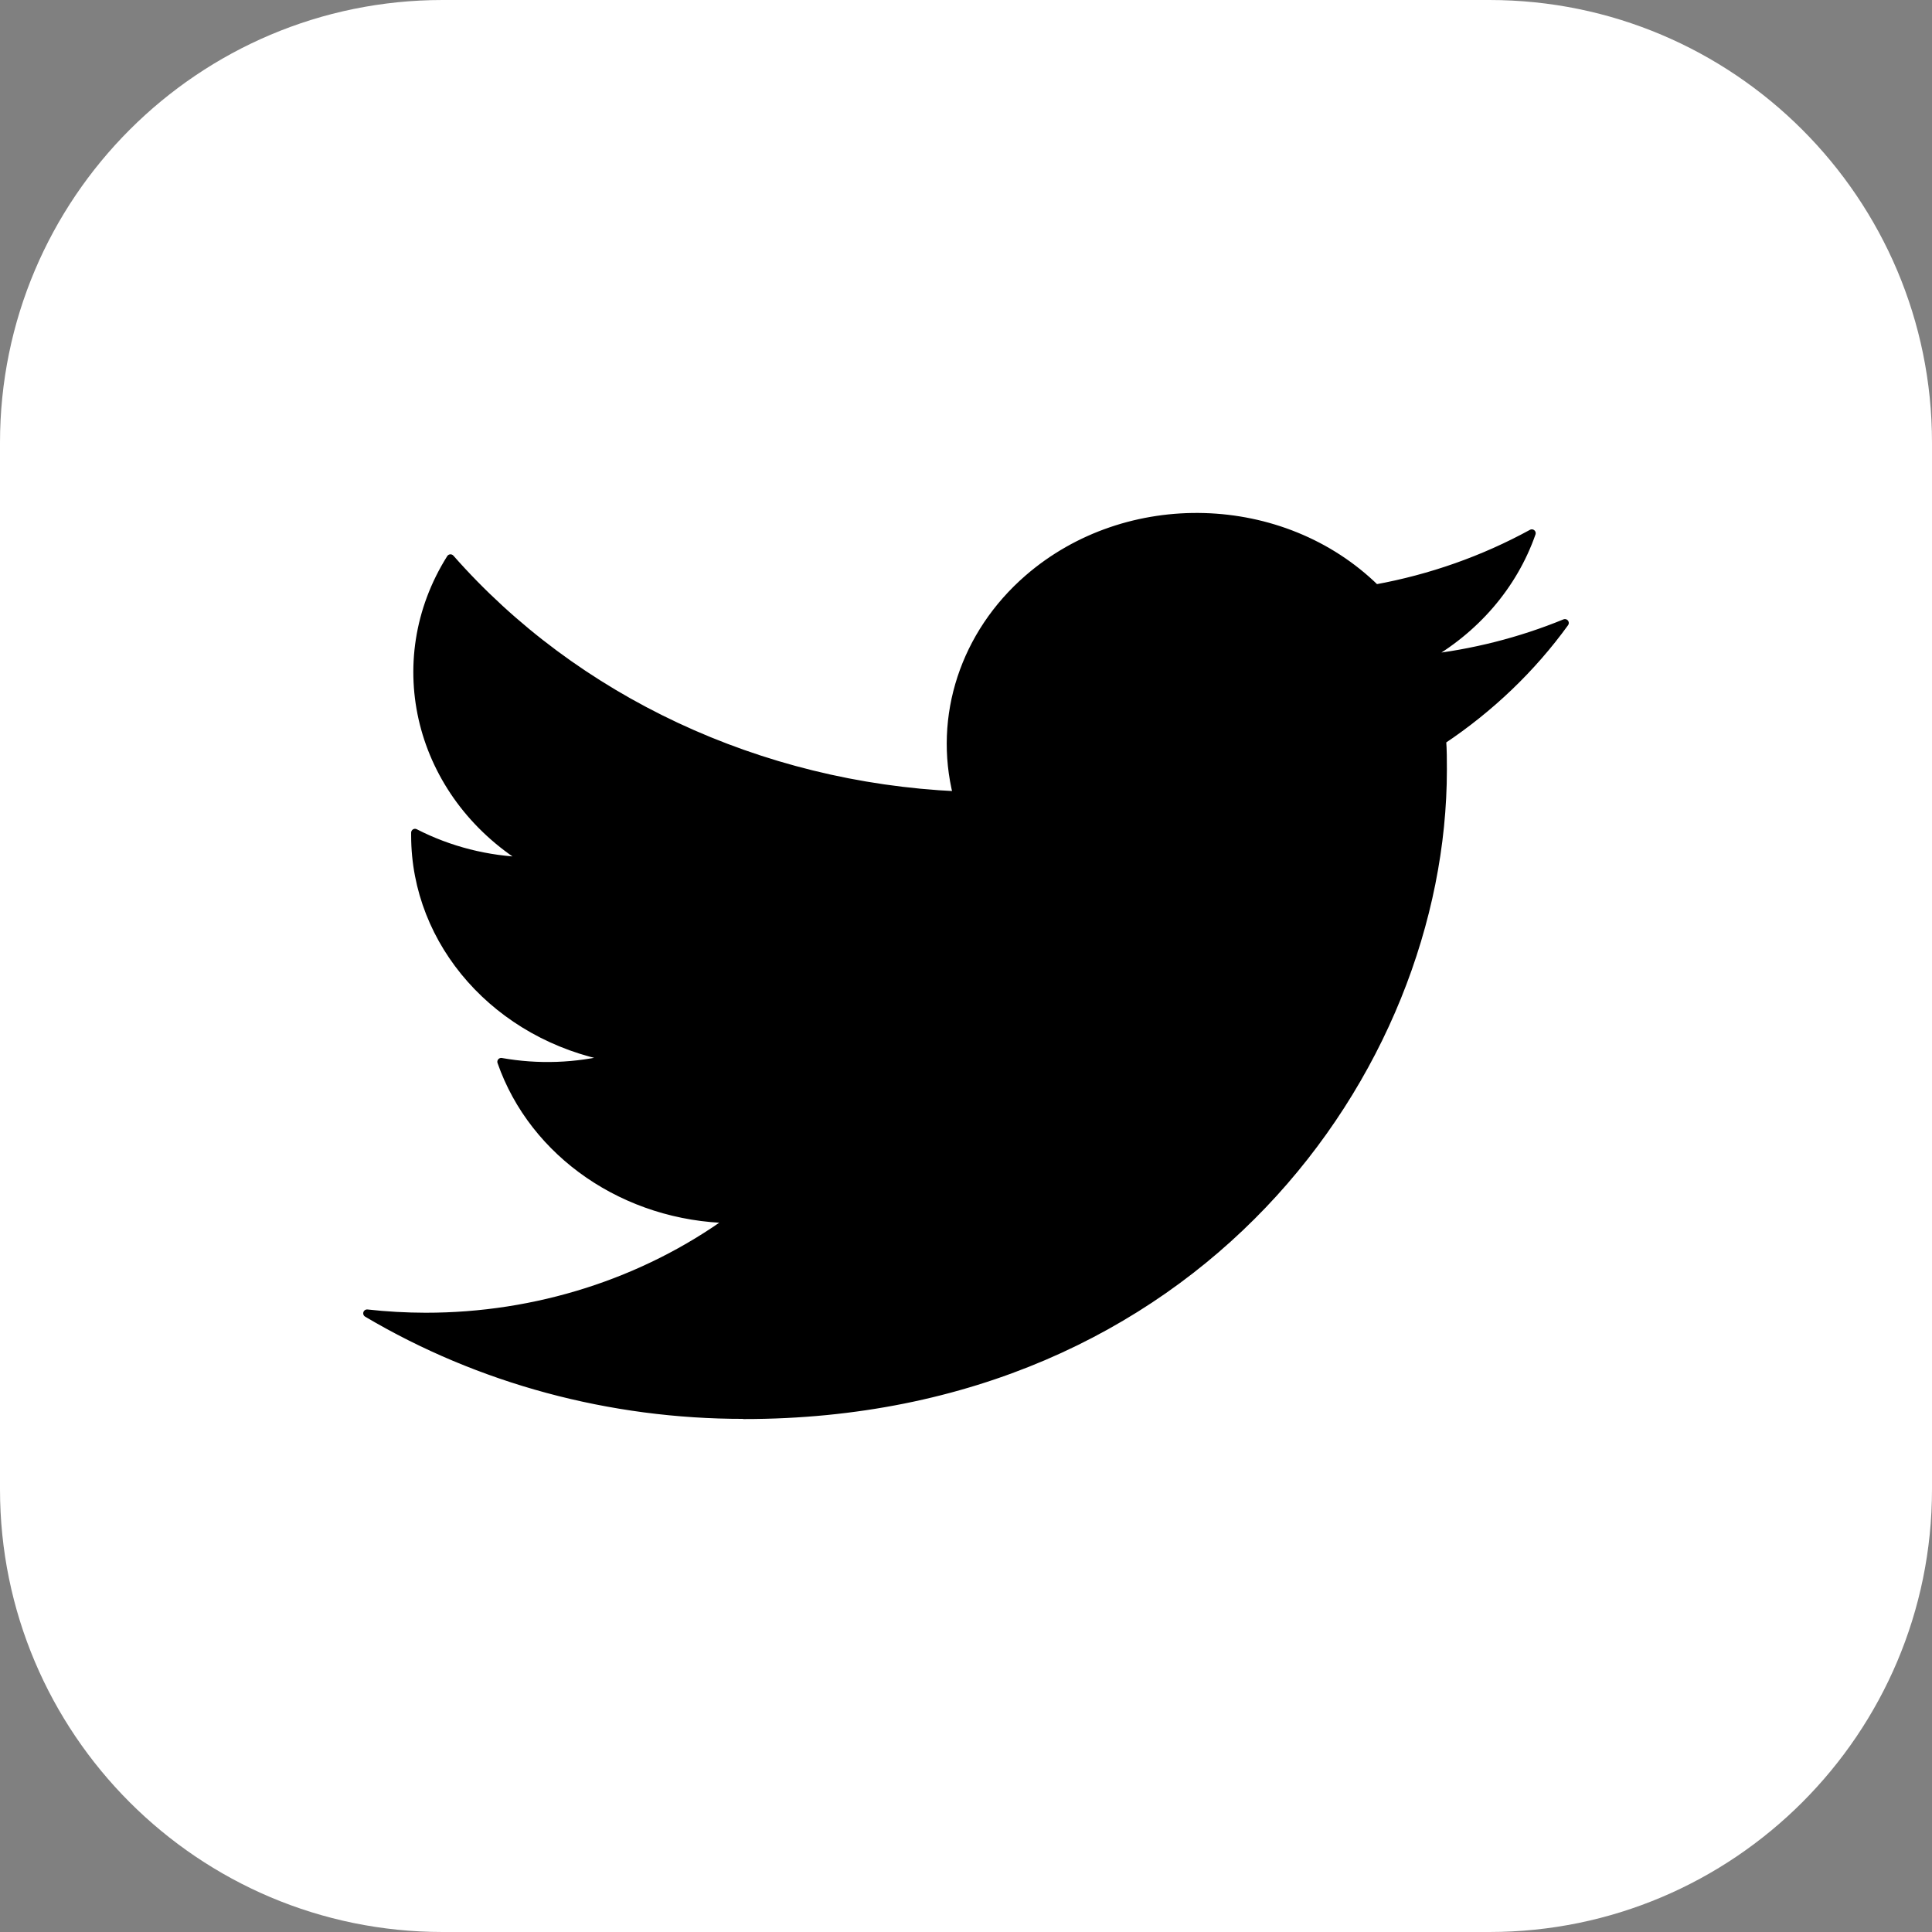 <?xml version="1.0" encoding="UTF-8" standalone="no"?>
<!DOCTYPE svg PUBLIC "-//W3C//DTD SVG 1.1//EN" "http://www.w3.org/Graphics/SVG/1.1/DTD/svg11.dtd">
<svg width="100%" height="100%" viewBox="0 0 250 250" version="1.1" xmlns="http://www.w3.org/2000/svg" xmlns:xlink="http://www.w3.org/1999/xlink" xml:space="preserve" xmlns:serif="http://www.serif.com/" style="fill-rule:evenodd;clip-rule:evenodd;stroke-linejoin:round;stroke-miterlimit:2;">
    <rect x="0" y="0" width="250" height="250" fill="#808080" stroke="none"/>
    <path id="rect4" d="M250,57.278L250,192.722C250,224.334 224.334,250 192.722,250L57.278,250C25.666,250 0,224.334 0,192.722L0,57.278C0,25.666 25.666,0 57.278,0L192.722,0C224.334,0 250,25.666 250,57.278Z" style="fill:white;"/>
    <g id="path1" transform="matrix(0.775,0,0,0.775,28.125,28.125)">
        <path d="M204.525,87.342C204.647,88.97 204.647,90.597 204.647,92.239C204.647,142.284 163.371,200 87.897,200L87.897,199.97C65.601,200 43.769,194.105 25,182.991C28.242,183.351 31.5,183.531 34.766,183.539C53.243,183.554 71.191,177.831 85.727,167.295C68.169,166.987 52.772,156.42 47.393,140.994C53.544,142.089 59.881,141.864 65.918,140.341C46.775,136.772 33.003,121.247 33.003,103.219L33.003,102.739C38.707,105.671 45.093,107.298 51.626,107.478C33.596,96.357 28.039,74.218 38.926,56.909C59.759,80.57 90.497,94.954 123.493,96.477C120.186,83.322 124.703,69.538 135.364,60.291C151.89,45.952 177.882,46.687 193.418,61.934C202.607,60.261 211.415,57.149 219.475,52.739C216.412,61.506 210.001,68.953 201.437,73.685C209.57,72.801 217.517,70.791 225,67.723C219.491,75.343 212.552,81.98 204.525,87.342L204.525,87.342Z" style="fill-rule:nonzero;stroke:black;stroke-width:1.29px;"/>
    </g>
</svg>

